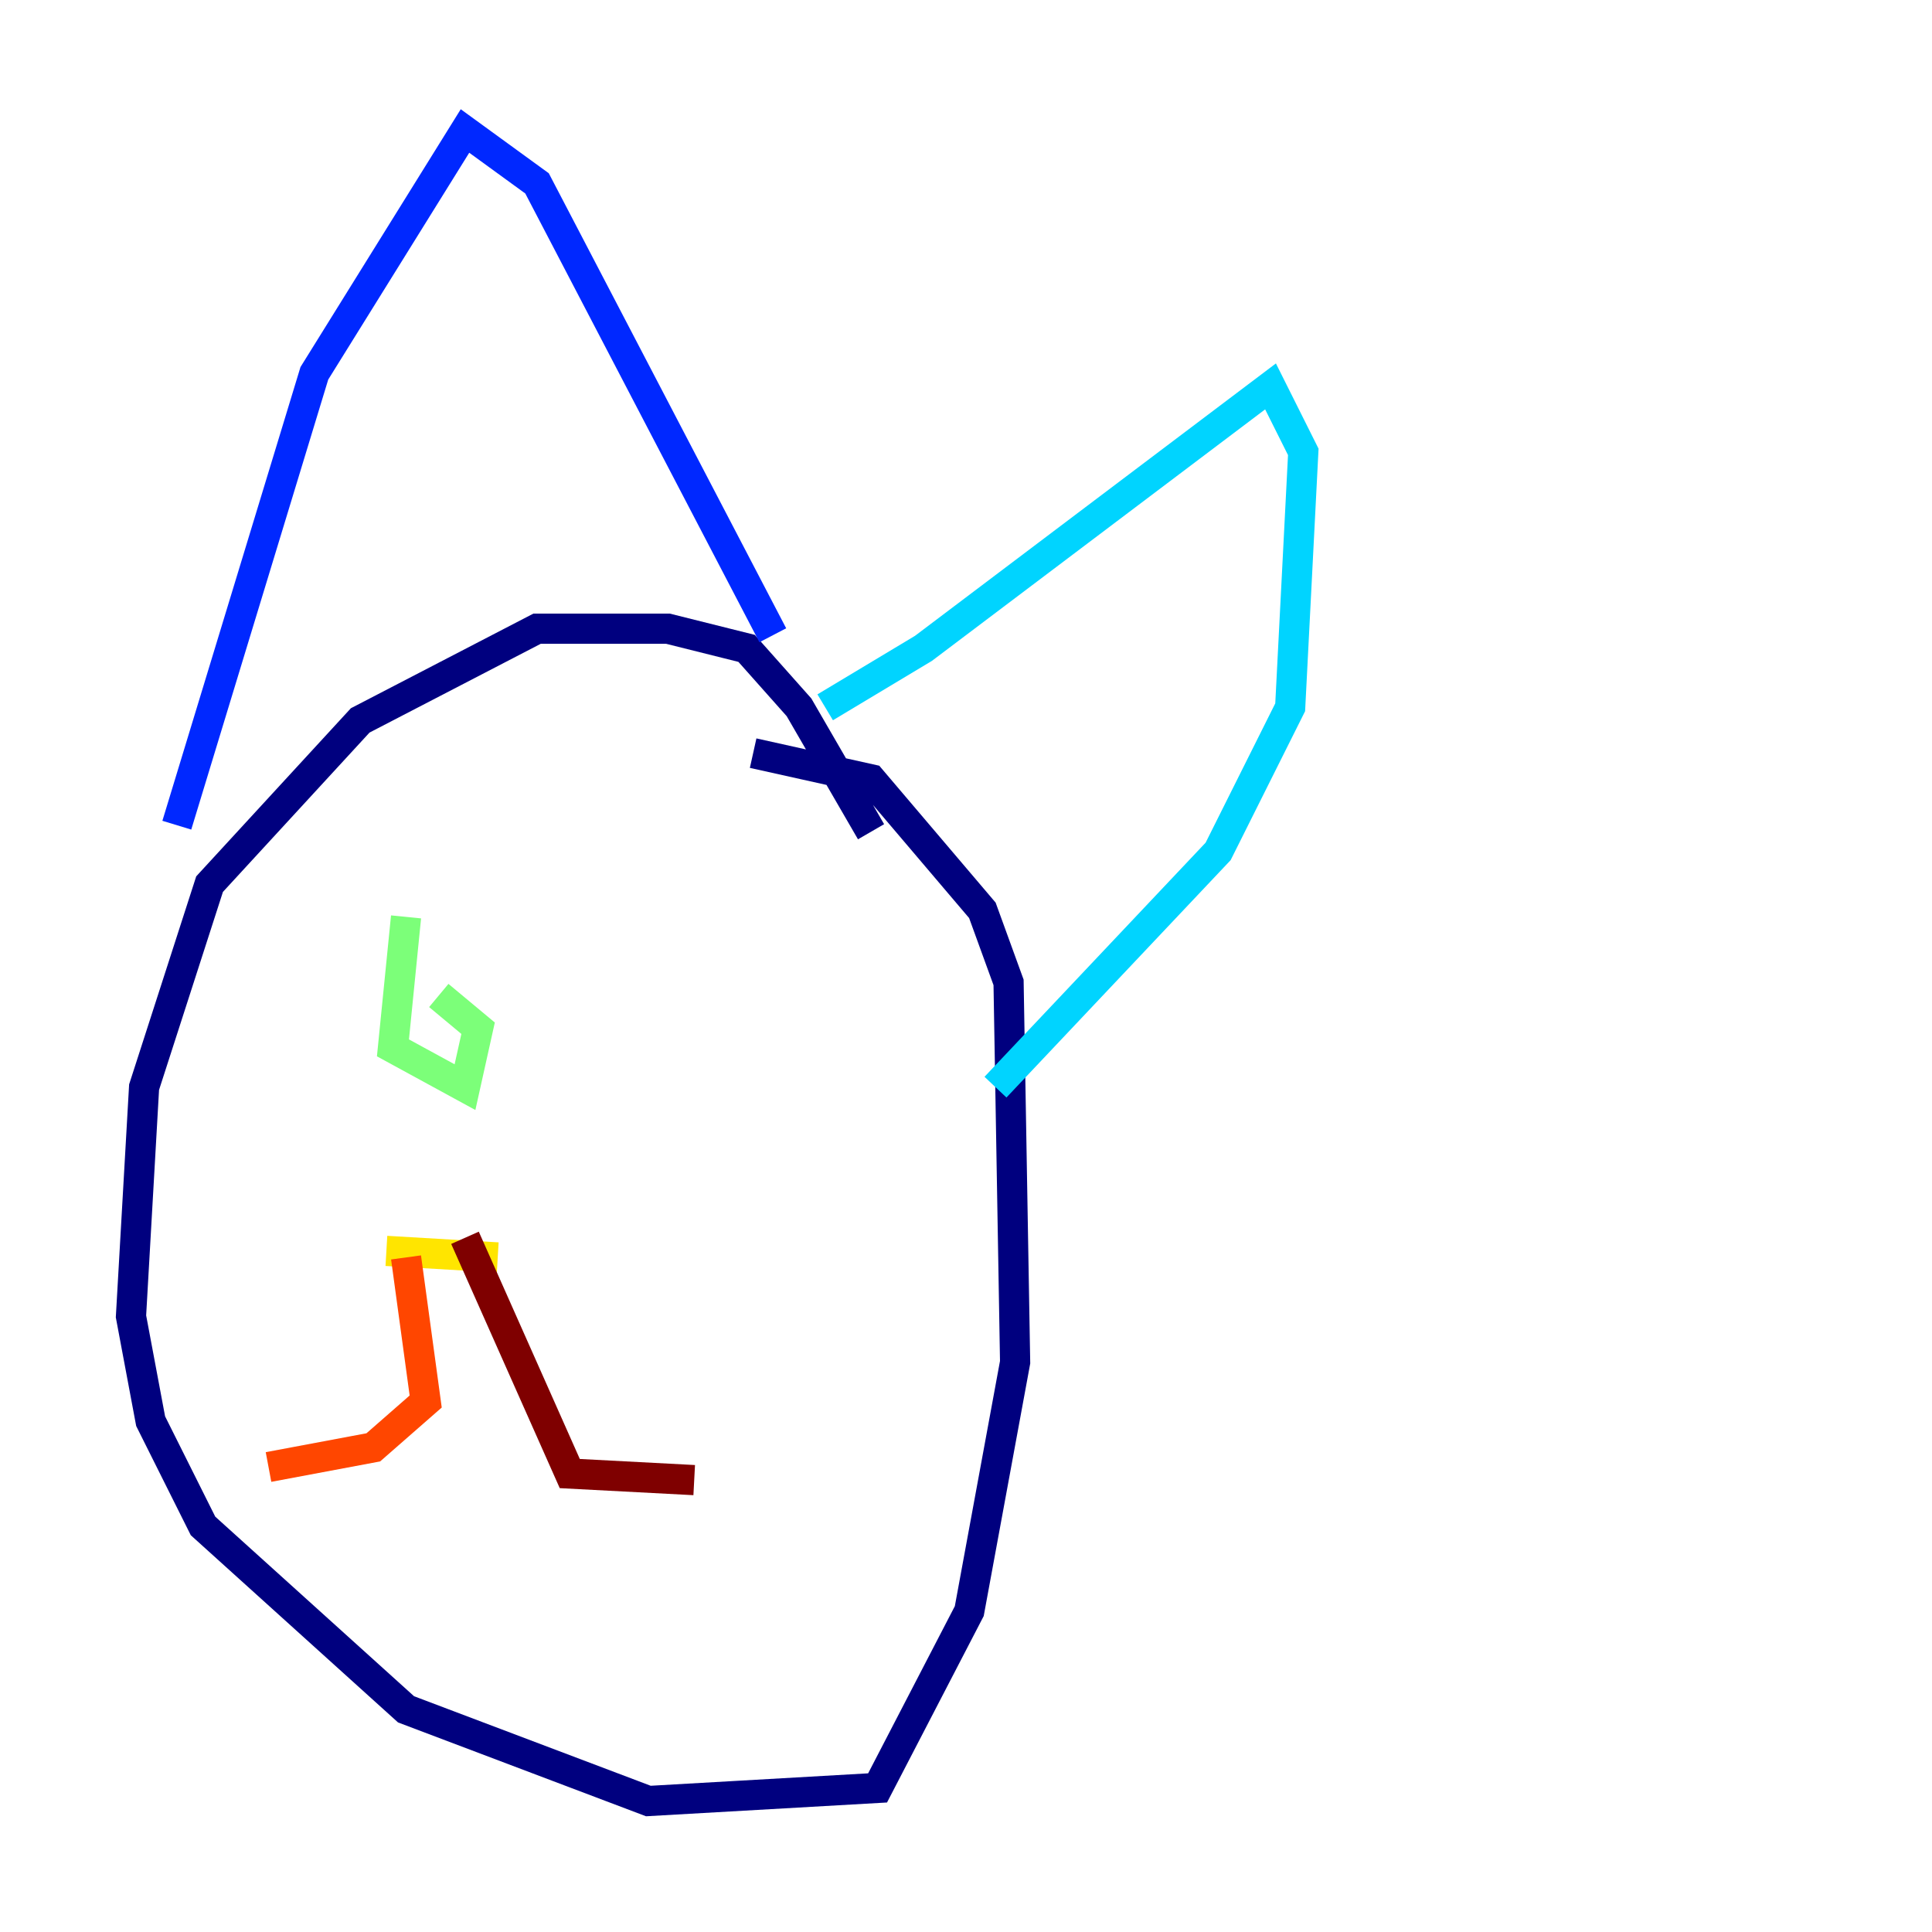 <?xml version="1.0" encoding="utf-8" ?>
<svg baseProfile="tiny" height="128" version="1.2" viewBox="0,0,128,128" width="128" xmlns="http://www.w3.org/2000/svg" xmlns:ev="http://www.w3.org/2001/xml-events" xmlns:xlink="http://www.w3.org/1999/xlink"><defs /><polyline fill="none" points="57.709,55.105 52.936,46.861 49.464,42.956 44.258,41.654 35.58,41.654 23.864,47.729 13.885,58.576 9.546,72.027 8.678,87.214 9.98,94.156 13.451,101.098 26.902,113.248 42.956,119.322 58.142,118.454 64.217,106.739 67.254,90.251 66.82,65.085 65.085,60.312 57.709,51.634 49.898,49.898" stroke="#00007f" stroke-width="2" /><polyline fill="none" points="11.715,54.671 20.827,24.732 30.807,8.678 35.58,12.149 51.2,42.088" stroke="#0028ff" stroke-width="2" /><polyline fill="none" points="54.671,46.861 61.18,42.956 84.176,25.6 86.346,29.939 85.478,46.861 80.705,56.407 65.953,72.027" stroke="#00d4ff" stroke-width="2" /><polyline fill="none" points="26.902,60.746 26.034,69.424 30.807,72.027 31.675,68.122 29.071,65.953" stroke="#7cff79" stroke-width="2" /><polyline fill="none" points="25.6,82.875 32.976,83.308" stroke="#ffe500" stroke-width="2" /><polyline fill="none" points="26.902,83.308 28.203,92.854 24.732,95.891 17.79,97.193" stroke="#ff4600" stroke-width="2" /><polyline fill="none" points="30.807,82.007 37.749,97.627 45.993,98.061" stroke="#7f0000" stroke-width="2" /></svg>